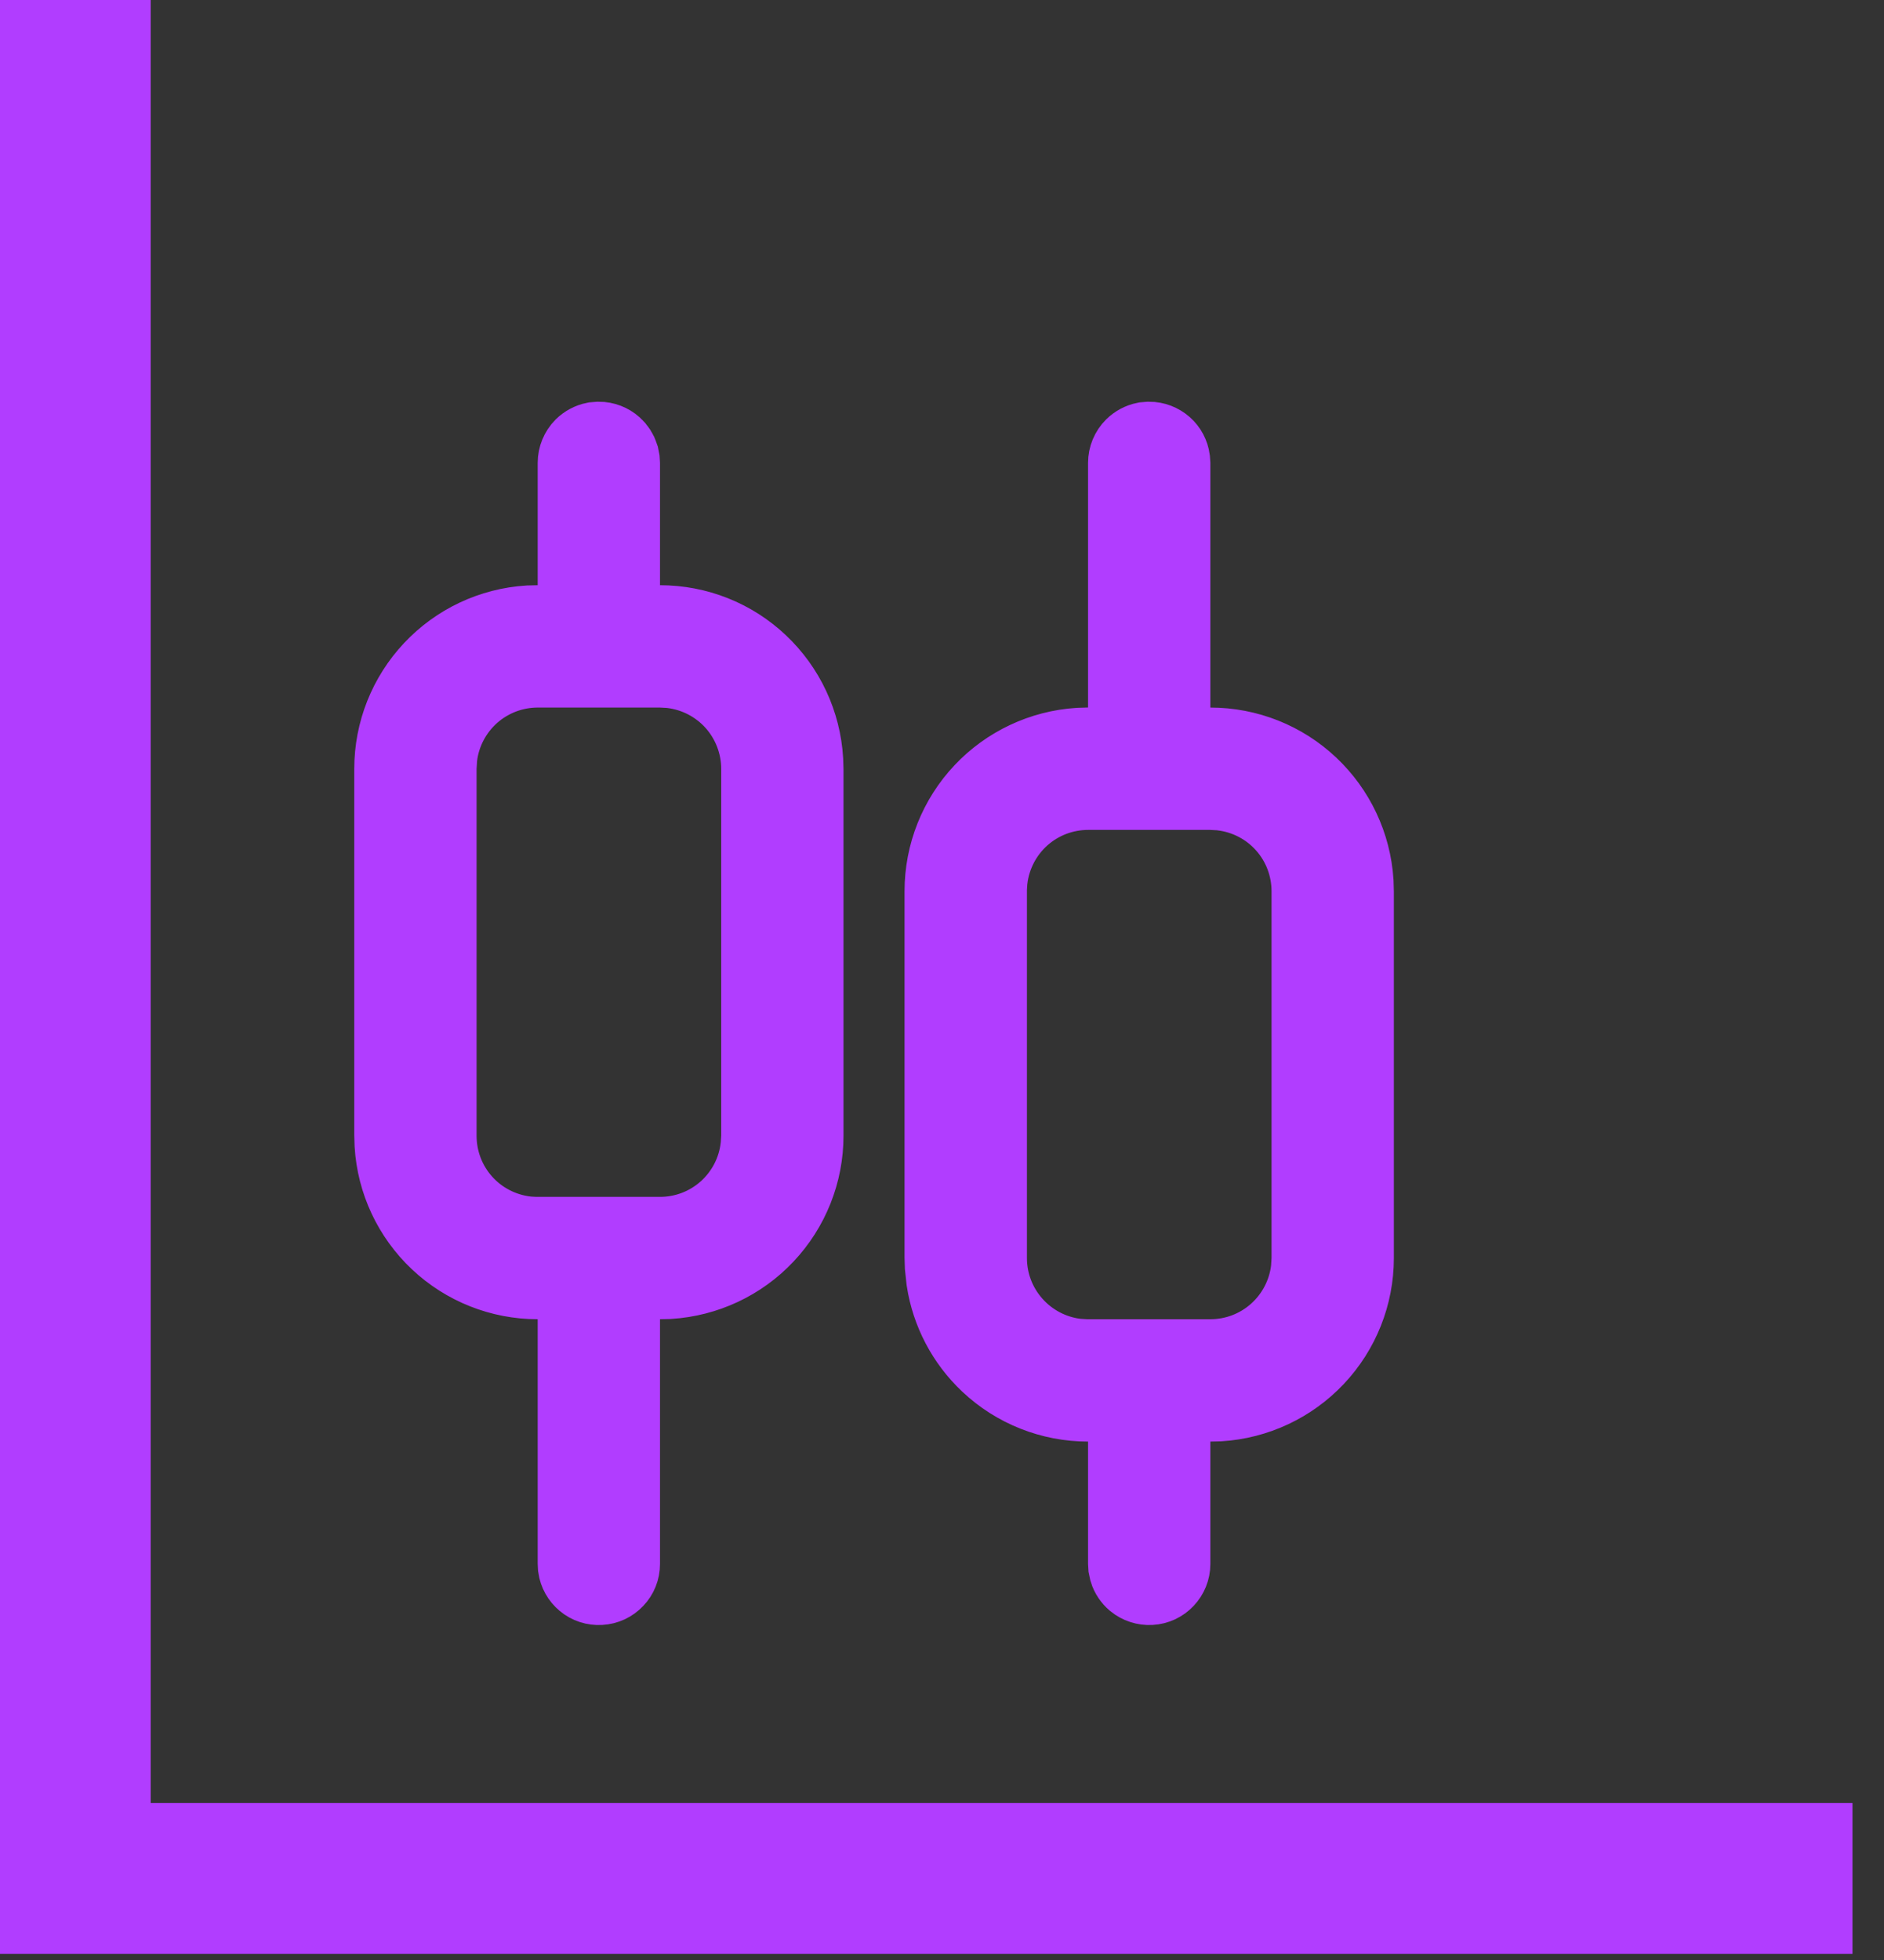 <svg width="25" height="26" viewBox="0 0 25 26" fill="none" xmlns="http://www.w3.org/2000/svg">
<rect x="0" y="0" width="25" height="26" fill="#333333" stroke="none"/>
<path d="M1 0L1 24.918H24.582" stroke="#B13DFF" stroke-width="2"/>
<path d="M14.438 10.509C14.117 10.509 13.807 10.627 13.567 10.84C13.327 11.054 13.174 11.348 13.136 11.666L13.134 11.681L13.133 11.696L13.127 11.79L13.127 11.805V16.689C13.127 17.01 13.245 17.32 13.459 17.56C13.672 17.8 13.966 17.954 14.285 17.992L14.299 17.994H14.313L14.409 18L14.423 18H16.061C16.382 18 16.692 17.883 16.932 17.669C17.172 17.456 17.326 17.161 17.364 16.842L17.366 16.829V16.814L17.372 16.719L17.373 16.704V11.82C17.372 11.499 17.255 11.189 17.041 10.949C16.828 10.709 16.533 10.556 16.214 10.518L16.201 10.516L16.186 10.515L16.091 10.51L16.076 10.509H14.438ZM7.135 8.886C6.814 8.886 6.504 9.004 6.264 9.217C6.024 9.431 5.87 9.725 5.833 10.044L5.831 10.058V10.073L5.825 10.168L5.824 10.182V15.066C5.824 15.387 5.941 15.698 6.155 15.938C6.368 16.178 6.663 16.331 6.982 16.369L6.996 16.371L7.01 16.372L7.105 16.377L7.121 16.377H8.758C9.079 16.377 9.389 16.26 9.629 16.046C9.869 15.833 10.023 15.538 10.06 15.219L10.062 15.206L10.063 15.191L10.069 15.096L10.07 15.082V10.198C10.07 9.877 9.951 9.566 9.738 9.326C9.524 9.086 9.23 8.933 8.912 8.895L8.897 8.893L8.883 8.892L8.788 8.887L8.773 8.886H7.135ZM14.938 18.623H14.438C13.945 18.623 13.47 18.435 13.111 18.096C12.797 17.8 12.592 17.409 12.527 16.986L12.507 16.802L12.503 16.675V11.821C12.503 11.327 12.692 10.852 13.031 10.493C13.368 10.136 13.828 9.92 14.318 9.889L14.453 9.885L14.938 9.872V6.14C14.938 6.058 14.971 5.978 15.03 5.919C15.074 5.876 15.129 5.846 15.189 5.834L15.249 5.829C15.326 5.829 15.399 5.857 15.457 5.908C15.512 5.957 15.547 6.023 15.557 6.096L15.561 6.154V9.886H16.061C16.554 9.886 17.029 10.074 17.388 10.413C17.744 10.749 17.96 11.207 17.992 11.696L17.996 11.835V16.689C17.996 17.182 17.807 17.657 17.468 18.016C17.131 18.373 16.671 18.589 16.181 18.62L16.047 18.623L15.561 18.637V20.747C15.561 20.826 15.53 20.902 15.476 20.959C15.422 21.017 15.347 21.052 15.268 21.056C15.189 21.061 15.111 21.035 15.05 20.985C15.005 20.947 14.97 20.896 14.953 20.84L14.941 20.783L14.938 20.732V18.623ZM7.635 17H7.135C6.642 17 6.167 16.812 5.808 16.473C5.451 16.136 5.235 15.676 5.205 15.186L5.201 15.052V10.198C5.201 9.704 5.39 9.23 5.728 8.871C6.065 8.513 6.524 8.297 7.014 8.266L7.149 8.263L7.635 8.249V6.14C7.635 6.058 7.668 5.978 7.726 5.919C7.77 5.876 7.825 5.846 7.885 5.834L7.947 5.829C8.023 5.829 8.097 5.857 8.154 5.908C8.196 5.946 8.227 5.994 8.244 6.048L8.255 6.104L8.258 6.154V8.263H8.758C9.252 8.263 9.727 8.451 10.085 8.79C10.444 9.128 10.66 9.591 10.689 10.084L10.693 10.211V15.066C10.693 15.559 10.504 16.034 10.165 16.393C9.829 16.75 9.368 16.966 8.878 16.997L8.744 17L8.258 17.014V20.747C8.258 20.826 8.228 20.902 8.173 20.959C8.119 21.017 8.044 21.052 7.964 21.056C7.885 21.061 7.807 21.036 7.747 20.985C7.688 20.936 7.649 20.866 7.638 20.79L7.635 20.732V17Z" fill="white" stroke="#B13DFF"/>
</svg>
